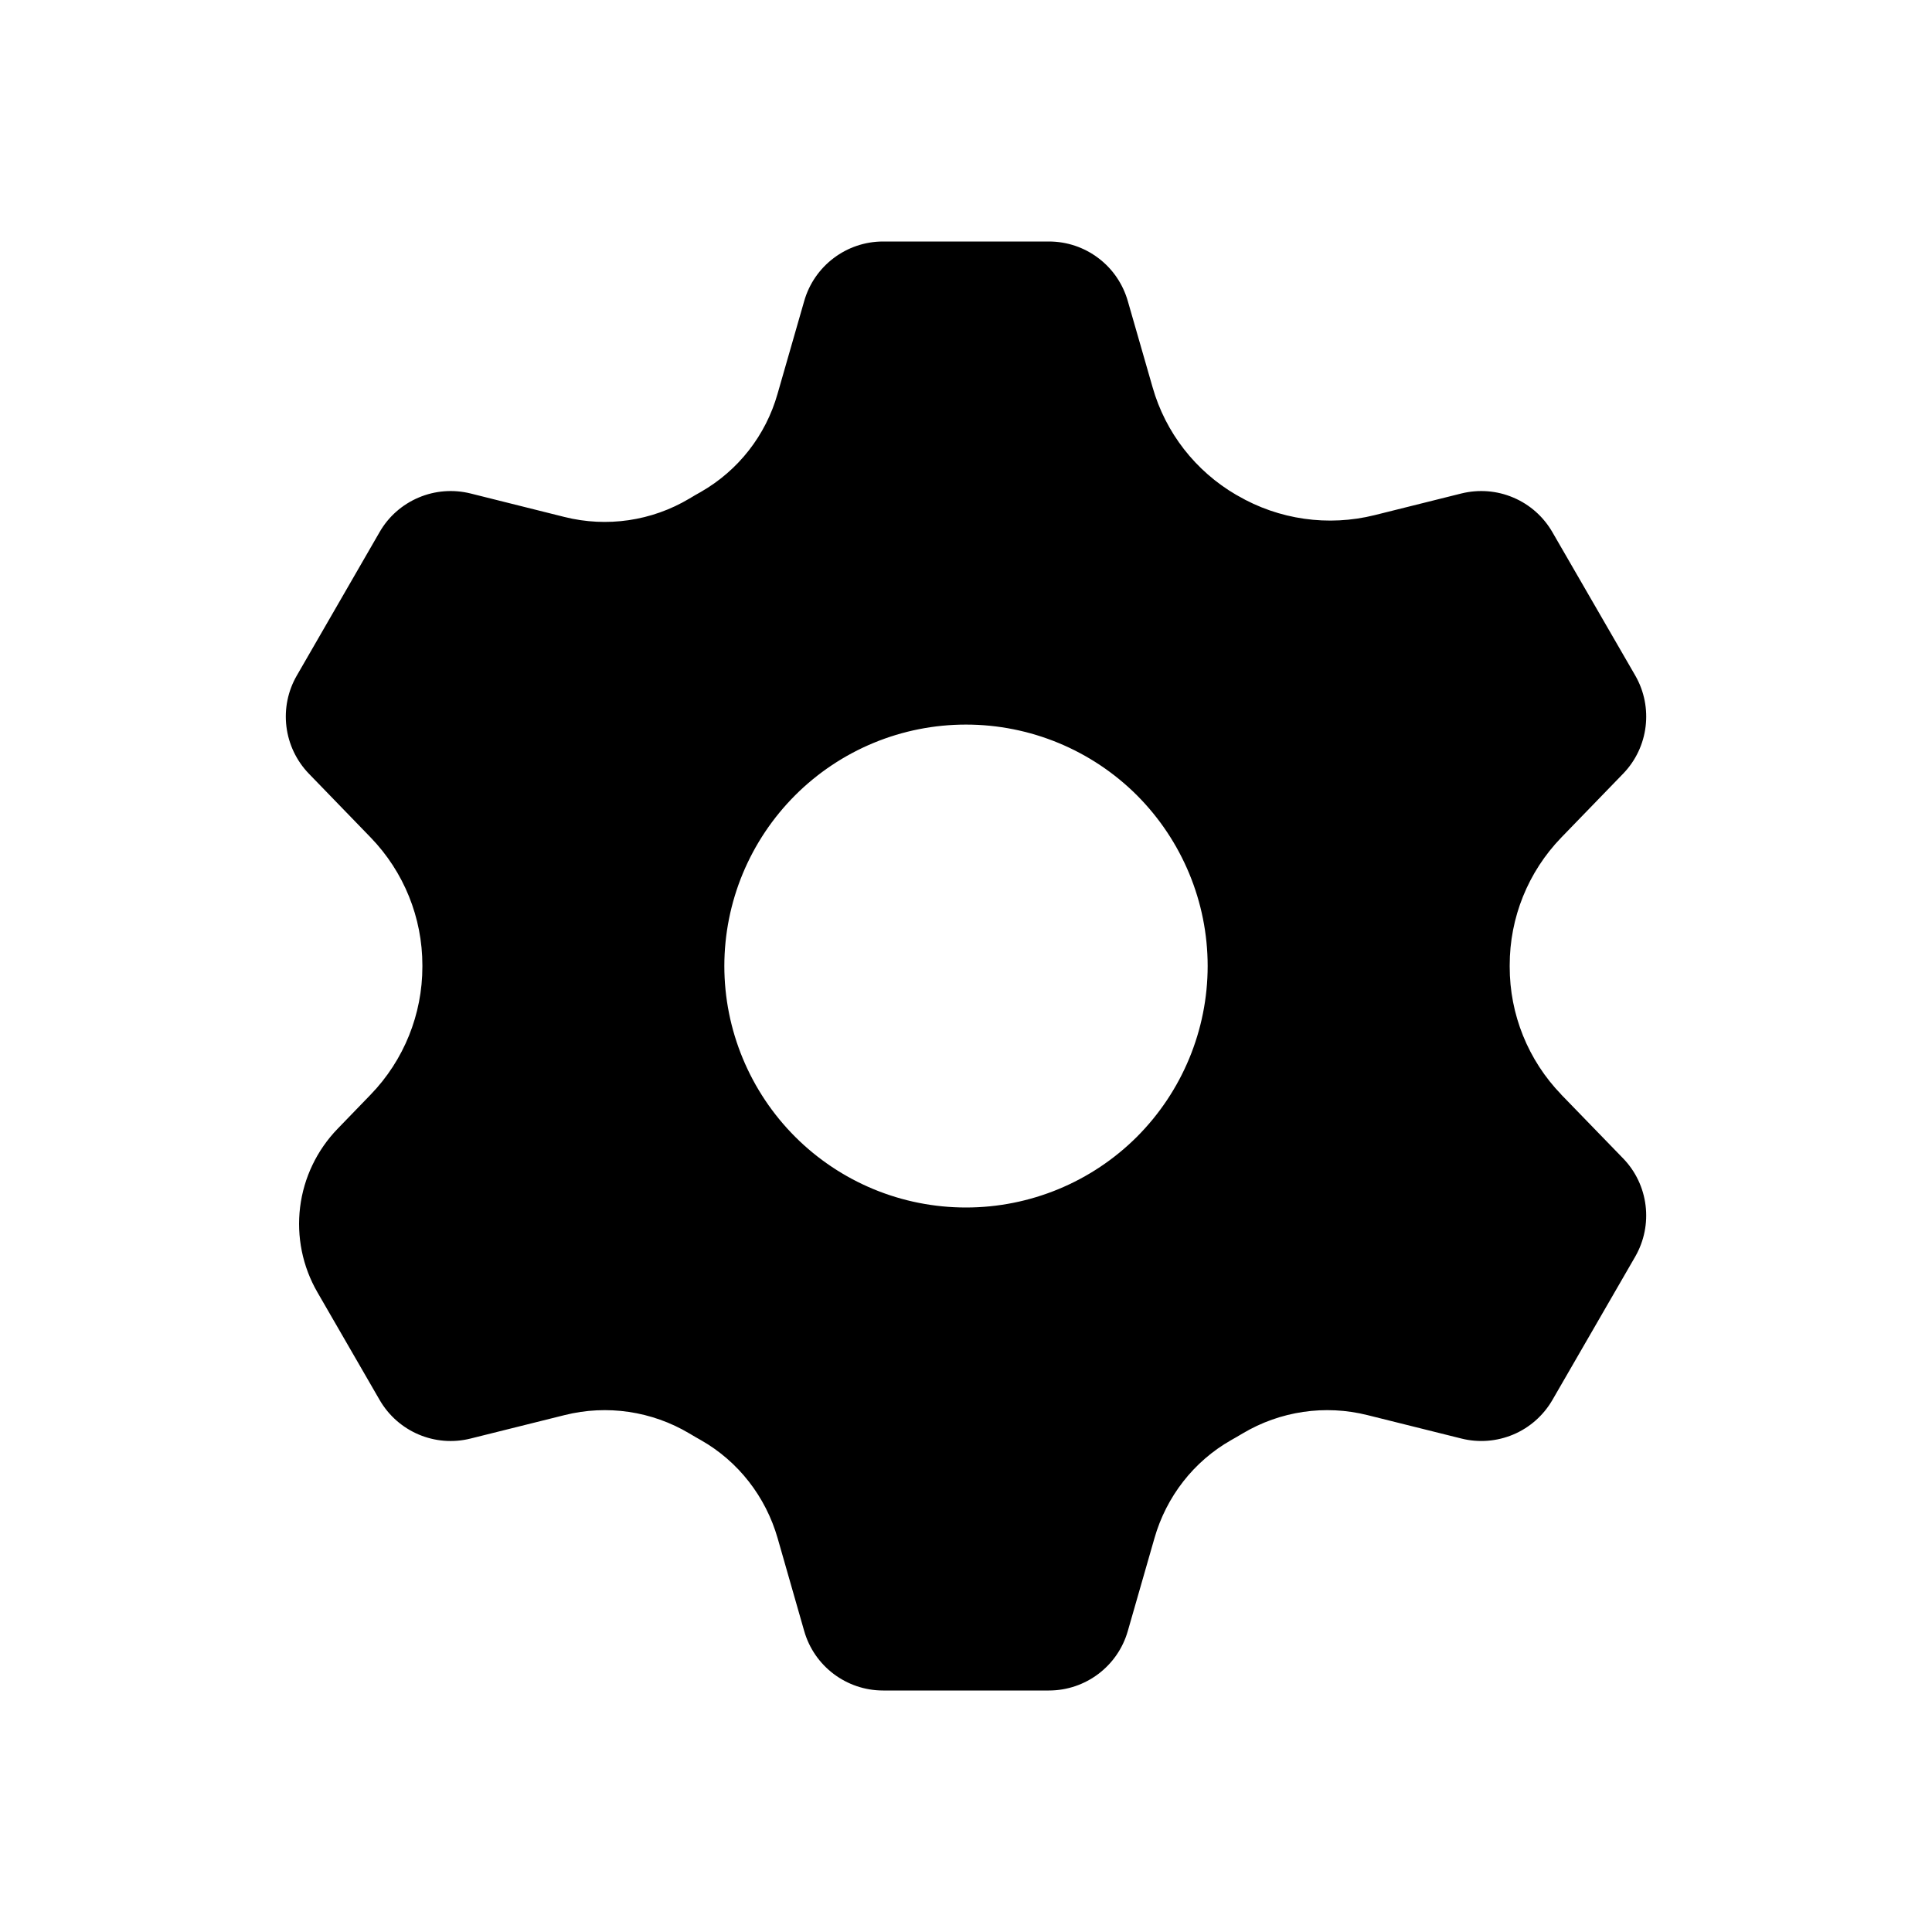 <svg width="24" height="24" viewBox="0 0 24 24" fill="none" xmlns="http://www.w3.org/2000/svg">
<path fill-rule="evenodd" clip-rule="evenodd" d="M12 15C11.606 15 11.216 14.923 10.851 14.772C10.487 14.621 10.156 14.4 9.878 14.122C9.599 13.843 9.378 13.512 9.227 13.148C9.076 12.784 8.998 12.394 8.998 12C8.998 11.607 9.076 11.216 9.227 10.852C9.378 10.489 9.599 10.158 9.878 9.879C10.156 9.601 10.487 9.38 10.851 9.229C11.216 9.078 11.606 9.001 12 9.001C12.796 9.001 13.56 9.317 14.123 9.879C14.685 10.442 15.002 11.205 15.002 12C15.002 12.796 14.685 13.559 14.123 14.122C13.56 14.684 12.796 15 12 15ZM19.395 13.597C18.983 13.171 18.753 12.601 18.754 12.009V11.992C18.753 11.399 18.983 10.83 19.395 10.404L20.164 9.61C20.48 9.283 20.54 8.785 20.314 8.392L19.284 6.61C19.173 6.418 19.003 6.267 18.799 6.181C18.595 6.094 18.369 6.077 18.154 6.13L17.077 6.399C16.499 6.543 15.887 6.456 15.373 6.156L15.358 6.148C14.851 5.853 14.478 5.374 14.318 4.811L14.01 3.74C13.949 3.527 13.821 3.339 13.644 3.206C13.467 3.072 13.252 3 13.03 3H10.97C10.516 3 10.115 3.302 9.99 3.74L9.659 4.892C9.513 5.408 9.171 5.845 8.706 6.111C8.658 6.138 8.61 6.165 8.563 6.194C8.097 6.472 7.539 6.554 7.012 6.422L5.845 6.13C5.631 6.077 5.404 6.094 5.2 6.181C4.997 6.267 4.826 6.417 4.716 6.609L3.687 8.392C3.576 8.584 3.531 8.806 3.558 9.026C3.585 9.246 3.683 9.451 3.836 9.61L4.605 10.404C5.017 10.83 5.247 11.399 5.247 11.991V12.009C5.247 12.601 5.017 13.171 4.605 13.597L4.193 14.023C3.937 14.288 3.773 14.63 3.728 14.996C3.683 15.362 3.758 15.733 3.943 16.053L4.716 17.391C4.944 17.785 5.404 17.981 5.846 17.87L7.013 17.579C7.54 17.447 8.097 17.529 8.564 17.807C8.611 17.835 8.658 17.863 8.707 17.89C9.172 18.154 9.512 18.593 9.66 19.108L9.99 20.261C10.115 20.699 10.516 21 10.97 21H13.03C13.484 21 13.885 20.699 14.01 20.261L14.341 19.108C14.488 18.593 14.828 18.154 15.293 17.89C15.342 17.863 15.389 17.835 15.436 17.807C15.903 17.529 16.46 17.447 16.987 17.579L18.154 17.87C18.369 17.924 18.595 17.906 18.799 17.82C19.003 17.734 19.173 17.583 19.284 17.392L20.314 15.609C20.424 15.417 20.469 15.195 20.442 14.975C20.415 14.755 20.318 14.55 20.164 14.391L19.394 13.597H19.395Z" fill="current"/>
</svg>
